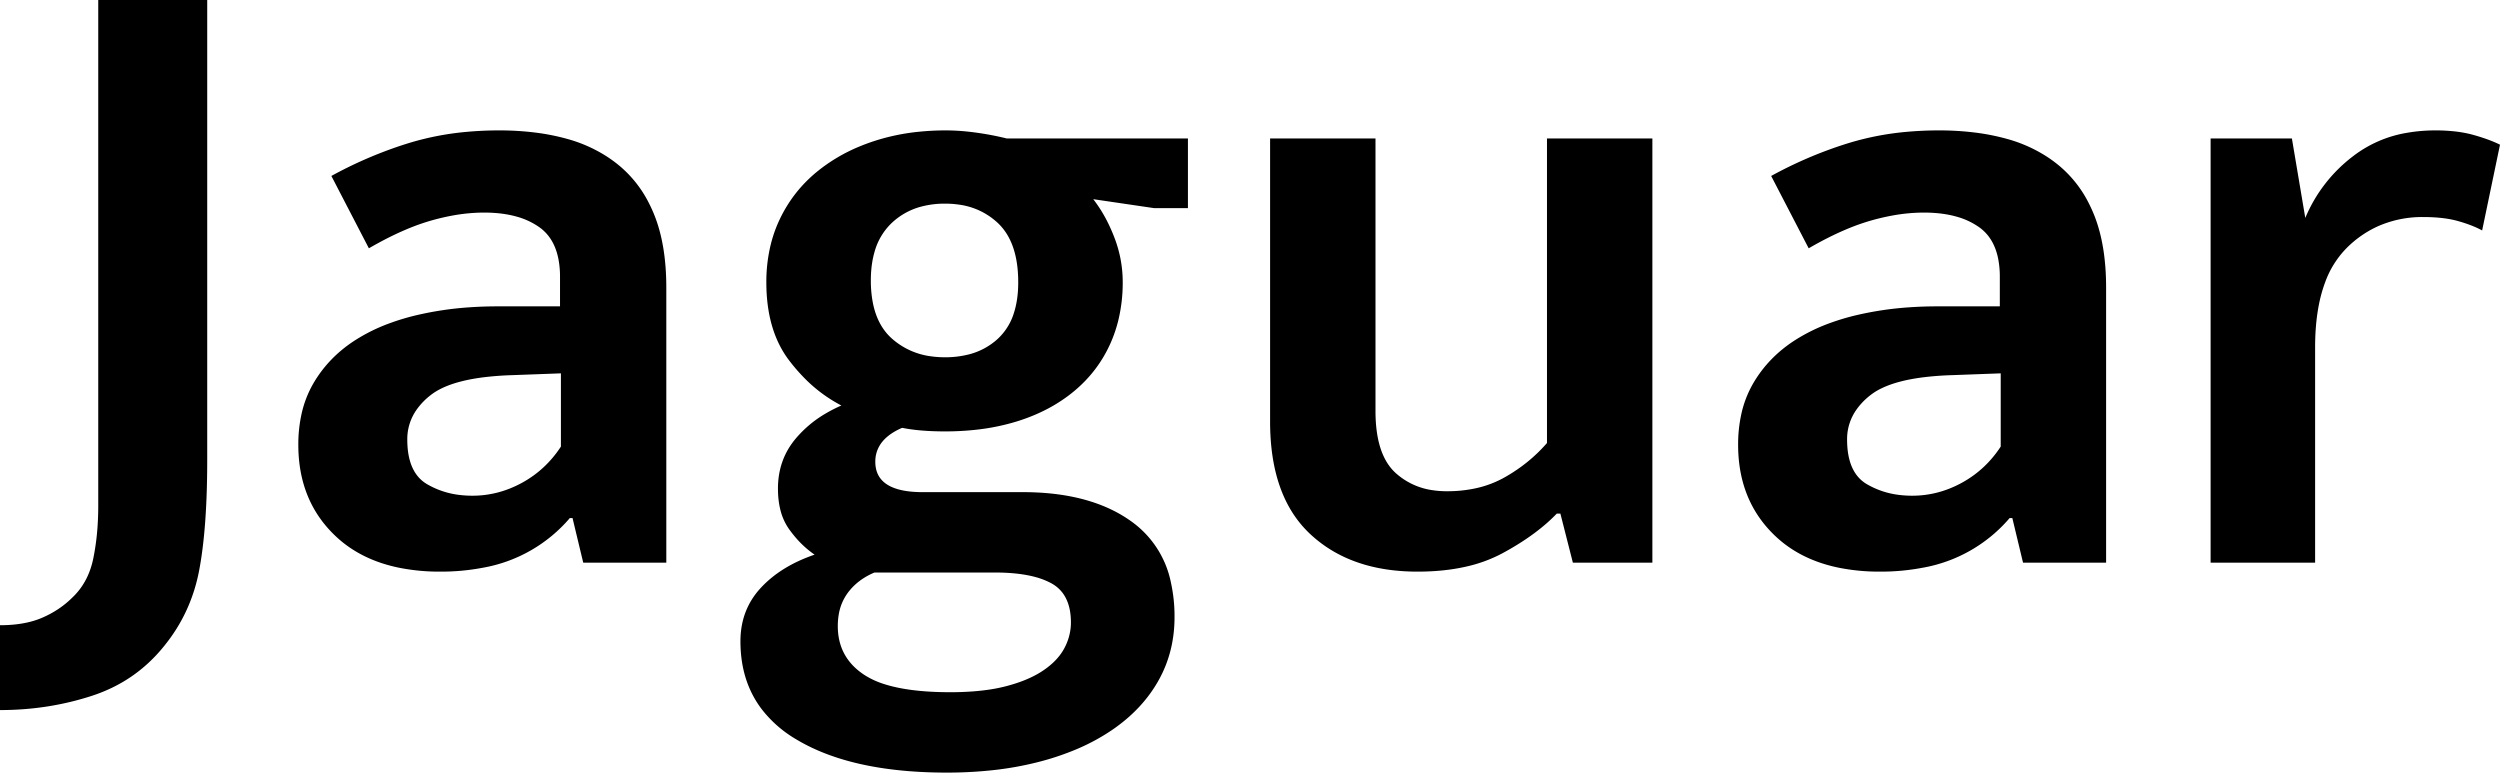 <svg width="139.95" height="43.25" viewBox="0 0 139.95 43.25" xmlns="http://www.w3.org/2000/svg"><g id="svgGroup" stroke-linecap="round" fill-rule="evenodd" font-size="9pt" stroke="#000fff" stroke-width="0mm" fill="#000" style="stroke:#000fff;stroke-width:0mm;fill:#000"><path d="M 56.35 7.75 L 66.5 7.75 L 66.5 11.65 L 64.6 11.65 L 61.2 11.15 A 7.741 7.741 0 0 1 62.005 12.437 A 9.653 9.653 0 0 1 62.375 13.275 Q 62.85 14.5 62.85 15.8 A 8.917 8.917 0 0 1 62.603 17.933 A 7.593 7.593 0 0 1 62.15 19.25 Q 61.45 20.8 60.125 21.9 Q 58.8 23 56.975 23.575 A 12.253 12.253 0 0 1 54.658 24.055 A 15.734 15.734 0 0 1 52.9 24.15 Q 51.801 24.15 50.948 24.027 A 8.461 8.461 0 0 1 50.5 23.95 Q 49.609 24.336 49.247 24.934 A 1.735 1.735 0 0 0 49 25.85 Q 49 27.488 51.462 27.548 A 7.822 7.822 0 0 0 51.65 27.55 L 57.25 27.55 Q 60.19 27.55 62.221 28.53 A 7.414 7.414 0 0 1 63.45 29.275 A 5.54 5.54 0 0 1 65.547 32.603 A 8.794 8.794 0 0 1 65.75 34.55 Q 65.75 36.5 64.85 38.1 Q 63.95 39.7 62.275 40.85 A 11.534 11.534 0 0 1 60.113 42.004 A 15.23 15.23 0 0 1 58.25 42.625 A 18.2 18.2 0 0 1 55.432 43.13 A 23.791 23.791 0 0 1 53 43.25 Q 47.65 43.25 44.55 41.375 A 6.722 6.722 0 0 1 42.631 39.687 Q 41.45 38.122 41.45 35.9 Q 41.45 34.15 42.575 32.925 Q 43.7 31.7 45.6 31.05 A 5.572 5.572 0 0 1 44.478 30.017 A 6.63 6.63 0 0 1 44.175 29.625 A 3.181 3.181 0 0 1 43.687 28.547 Q 43.55 28.006 43.55 27.35 Q 43.55 25.75 44.525 24.575 A 6.424 6.424 0 0 1 46.205 23.157 A 8.107 8.107 0 0 1 47.1 22.7 A 8.221 8.221 0 0 1 44.922 21.052 A 10.229 10.229 0 0 1 44.175 20.175 Q 42.974 18.597 42.904 16.11 A 11.064 11.064 0 0 1 42.9 15.8 A 8.748 8.748 0 0 1 43.151 13.671 A 7.433 7.433 0 0 1 43.65 12.275 Q 44.4 10.7 45.75 9.6 A 9.503 9.503 0 0 1 48.149 8.186 A 11.28 11.28 0 0 1 48.925 7.9 A 11.959 11.959 0 0 1 51.482 7.371 A 14.814 14.814 0 0 1 52.95 7.3 A 11.527 11.527 0 0 1 53.989 7.349 A 13.961 13.961 0 0 1 54.65 7.425 A 16.844 16.844 0 0 1 55.918 7.649 A 14.565 14.565 0 0 1 56.35 7.75 Z M 86.6 24.8 L 86.6 7.75 L 92.5 7.75 L 92.5 31.5 L 88.05 31.5 L 87.35 28.75 L 87.15 28.75 Q 86.115 29.83 84.471 30.769 A 17.556 17.556 0 0 1 84.1 30.975 A 8.011 8.011 0 0 1 82.036 31.727 Q 80.82 32 79.35 32 Q 75.6 32 73.35 29.9 Q 71.1 27.8 71.1 23.6 L 71.1 7.75 L 77 7.75 L 77 23 Q 77 25.45 78.125 26.475 A 3.878 3.878 0 0 0 80.214 27.444 A 5.302 5.302 0 0 0 81 27.5 A 7.47 7.47 0 0 0 82.63 27.33 A 5.803 5.803 0 0 0 84.225 26.725 Q 85.6 25.95 86.6 24.8 Z M 20.65 13.9 L 18.55 9.85 A 23.503 23.503 0 0 1 22.438 8.152 A 21.52 21.52 0 0 1 23 7.975 A 15.953 15.953 0 0 1 26.107 7.383 A 19.824 19.824 0 0 1 27.95 7.3 A 16.132 16.132 0 0 1 29.95 7.419 A 12.399 12.399 0 0 1 31.75 7.775 A 8.076 8.076 0 0 1 33.875 8.7 A 7.314 7.314 0 0 1 34.7 9.3 A 6.585 6.585 0 0 1 36.339 11.395 A 8.036 8.036 0 0 1 36.625 12.025 Q 37.3 13.7 37.3 16.1 L 37.3 31.5 L 32.65 31.5 L 32.05 29 L 31.9 29 A 8.285 8.285 0 0 1 26.995 31.788 A 12.37 12.37 0 0 1 24.65 32 A 11.454 11.454 0 0 1 22.292 31.772 Q 20.186 31.329 18.8 30.025 Q 16.7 28.05 16.7 24.9 A 7.9 7.9 0 0 1 16.875 23.2 A 5.974 5.974 0 0 1 17.55 21.45 Q 18.4 20 19.875 19.05 A 9.876 9.876 0 0 1 21.773 18.11 A 13.085 13.085 0 0 1 23.4 17.625 A 18.403 18.403 0 0 1 26.241 17.206 A 22.519 22.519 0 0 1 27.85 17.15 L 31.35 17.15 L 31.35 15.5 A 5.198 5.198 0 0 0 31.259 14.492 Q 31.027 13.318 30.2 12.725 A 4.069 4.069 0 0 0 28.91 12.123 Q 28.362 11.97 27.712 11.922 A 8.344 8.344 0 0 0 27.1 11.9 A 9.89 9.89 0 0 0 25.329 12.067 A 12.592 12.592 0 0 0 24.125 12.35 A 12.201 12.201 0 0 0 22.685 12.868 Q 21.719 13.281 20.65 13.9 Z M 101.25 13.9 L 99.15 9.85 A 23.503 23.503 0 0 1 103.038 8.152 A 21.52 21.52 0 0 1 103.6 7.975 A 15.953 15.953 0 0 1 106.707 7.383 A 19.824 19.824 0 0 1 108.55 7.3 A 16.132 16.132 0 0 1 110.55 7.419 A 12.399 12.399 0 0 1 112.35 7.775 A 8.076 8.076 0 0 1 114.475 8.7 A 7.314 7.314 0 0 1 115.3 9.3 A 6.585 6.585 0 0 1 116.939 11.395 A 8.036 8.036 0 0 1 117.225 12.025 Q 117.9 13.7 117.9 16.1 L 117.9 31.5 L 113.25 31.5 L 112.65 29 L 112.5 29 A 8.285 8.285 0 0 1 107.595 31.788 A 12.37 12.37 0 0 1 105.25 32 A 11.454 11.454 0 0 1 102.892 31.772 Q 100.786 31.329 99.4 30.025 Q 97.3 28.05 97.3 24.9 A 7.9 7.9 0 0 1 97.475 23.2 A 5.974 5.974 0 0 1 98.15 21.45 Q 99 20 100.475 19.05 A 9.876 9.876 0 0 1 102.373 18.11 A 13.085 13.085 0 0 1 104 17.625 A 18.403 18.403 0 0 1 106.841 17.206 A 22.519 22.519 0 0 1 108.45 17.15 L 111.95 17.15 L 111.95 15.5 A 5.198 5.198 0 0 0 111.859 14.492 Q 111.627 13.318 110.8 12.725 A 4.069 4.069 0 0 0 109.51 12.123 Q 108.962 11.97 108.312 11.922 A 8.344 8.344 0 0 0 107.7 11.9 A 9.89 9.89 0 0 0 105.929 12.067 A 12.592 12.592 0 0 0 104.725 12.35 A 12.201 12.201 0 0 0 103.285 12.868 Q 102.319 13.281 101.25 13.9 Z M 5.5 0 L 11.6 0 L 11.6 25.75 Q 11.6 29.55 11.15 31.925 Q 10.7 34.3 9.2 36.15 Q 7.6 38.15 5.15 38.95 Q 2.7 39.75 0 39.75 L 0 35 Q 1.192 35 2.075 34.692 A 4.245 4.245 0 0 0 2.375 34.575 Q 3.35 34.15 4.05 33.45 Q 4.95 32.6 5.225 31.25 A 13.55 13.55 0 0 0 5.458 29.512 A 16.997 16.997 0 0 0 5.5 28.3 L 5.5 0 Z M 129.6 31.5 L 123.75 31.5 L 123.75 7.75 L 128.3 7.75 L 129.05 12.2 A 8.395 8.395 0 0 1 131.736 8.736 A 9.848 9.848 0 0 1 131.75 8.725 A 6.763 6.763 0 0 1 134.777 7.429 A 9.227 9.227 0 0 1 136.35 7.3 A 9.764 9.764 0 0 1 137.343 7.348 Q 137.831 7.398 138.257 7.5 A 5.643 5.643 0 0 1 138.45 7.55 A 11.456 11.456 0 0 1 139.083 7.745 Q 139.39 7.85 139.652 7.962 A 5.714 5.714 0 0 1 139.95 8.1 L 138.95 12.9 A 5.125 5.125 0 0 0 138.421 12.652 Q 138.05 12.502 137.6 12.375 A 5.437 5.437 0 0 0 136.892 12.229 Q 136.543 12.18 136.145 12.161 A 10.607 10.607 0 0 0 135.65 12.15 A 6.118 6.118 0 0 0 133.133 12.659 A 5.917 5.917 0 0 0 131.35 13.9 A 5.274 5.274 0 0 0 130.154 15.824 Q 129.6 17.313 129.6 19.45 L 129.6 31.5 Z M 55.7 32.05 L 48.95 32.05 Q 48 32.45 47.45 33.2 A 2.799 2.799 0 0 0 46.955 34.389 A 3.813 3.813 0 0 0 46.9 35.05 Q 46.9 36.674 48.17 37.63 A 4.082 4.082 0 0 0 48.375 37.775 A 4.584 4.584 0 0 0 49.512 38.3 Q 50.923 38.75 53.2 38.75 A 16.868 16.868 0 0 0 54.476 38.704 Q 55.134 38.654 55.703 38.55 A 8.65 8.65 0 0 0 56.275 38.425 Q 57.355 38.15 58.112 37.713 A 4.775 4.775 0 0 0 58.375 37.55 A 4.387 4.387 0 0 0 58.991 37.059 Q 59.358 36.705 59.575 36.3 A 3.087 3.087 0 0 0 59.932 35.176 A 2.95 2.95 0 0 0 59.95 34.85 Q 59.95 33.25 58.85 32.65 A 4.074 4.074 0 0 0 57.981 32.308 Q 57.105 32.066 55.869 32.051 A 13.607 13.607 0 0 0 55.7 32.05 Z M 56.516 13.376 A 3.155 3.155 0 0 0 55.85 12.475 A 3.937 3.937 0 0 0 53.656 11.451 A 5.384 5.384 0 0 0 52.9 11.4 A 5.077 5.077 0 0 0 51.561 11.568 A 3.814 3.814 0 0 0 49.9 12.5 A 3.528 3.528 0 0 0 48.955 14.106 Q 48.792 14.67 48.758 15.347 A 7.216 7.216 0 0 0 48.75 15.7 A 6.542 6.542 0 0 0 48.854 16.905 Q 49.099 18.212 49.925 18.95 A 4.084 4.084 0 0 0 52.142 19.95 A 5.536 5.536 0 0 0 52.9 20 A 5.302 5.302 0 0 0 54.186 19.852 A 3.765 3.765 0 0 0 55.875 18.95 A 3.31 3.31 0 0 0 56.767 17.494 Q 56.934 16.963 56.982 16.32 A 7.125 7.125 0 0 0 57 15.8 Q 57 14.341 56.516 13.376 Z M 31.4 25 L 31.4 20.9 L 28.7 21 A 17.559 17.559 0 0 0 27.175 21.108 Q 25.656 21.287 24.726 21.739 A 3.42 3.42 0 0 0 24.1 22.125 A 3.838 3.838 0 0 0 23.334 22.917 A 2.848 2.848 0 0 0 22.8 24.6 Q 22.8 26.45 23.9 27.1 A 4.668 4.668 0 0 0 25.726 27.707 A 5.92 5.92 0 0 0 26.45 27.75 Q 27.9 27.75 29.225 27.025 Q 30.55 26.3 31.4 25 Z M 112 25 L 112 20.9 L 109.3 21 A 17.559 17.559 0 0 0 107.775 21.108 Q 106.256 21.287 105.326 21.739 A 3.42 3.42 0 0 0 104.7 22.125 A 3.838 3.838 0 0 0 103.934 22.917 A 2.848 2.848 0 0 0 103.4 24.6 Q 103.4 26.45 104.5 27.1 A 4.668 4.668 0 0 0 106.326 27.707 A 5.92 5.92 0 0 0 107.05 27.75 Q 108.5 27.75 109.825 27.025 Q 111.15 26.3 112 25 Z"/></g></svg>

